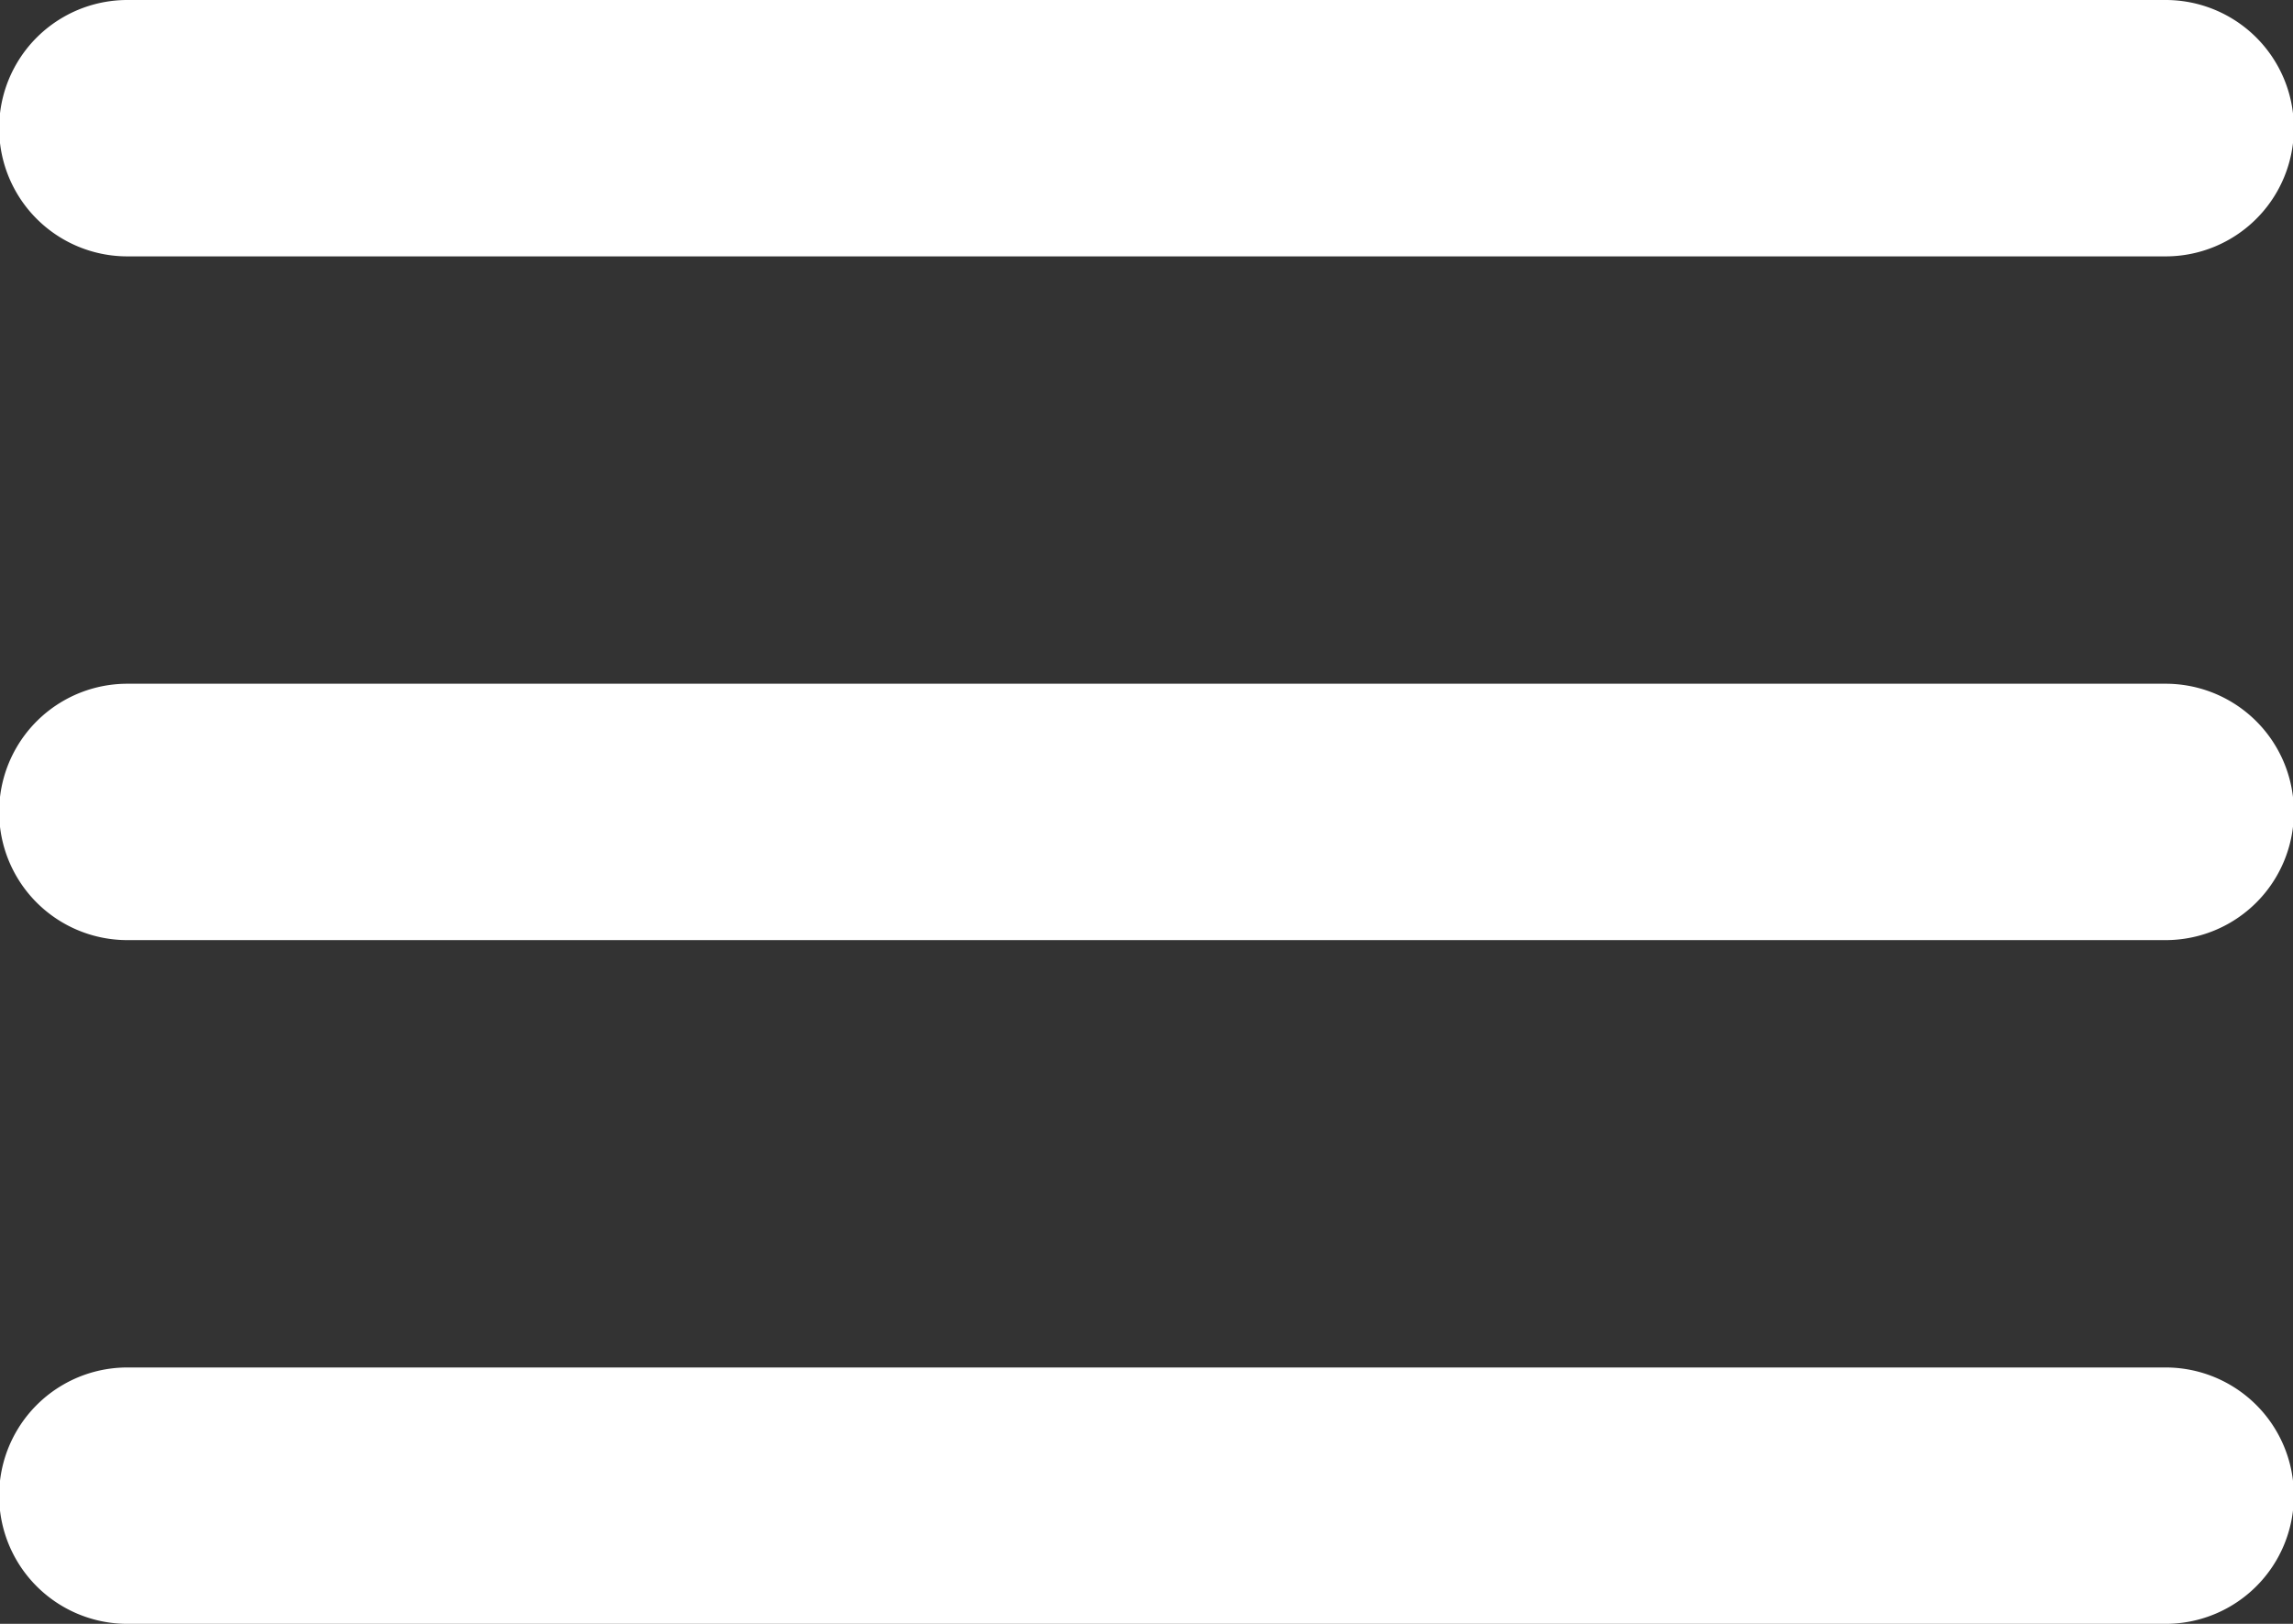 <svg data-name="Component 100 – 2" xmlns="http://www.w3.org/2000/svg" width="24" height="17">
    <rect width="100%" height="100%" fill="#333333" stroke="none"/>
    <g data-name="Group 22294">
        <path data-name="Path 21784" d="M24.333 983.362a1.342 1.342 0 0 0 0 2.684h21.334a1.342 1.342 0 0 0 0-2.684zm0 7.158a1.342 1.342 0 0 0 0 2.684h21.334a1.342 1.342 0 0 0 0-2.684zm0 7.158a1.342 1.342 0 0 0 0 2.684h21.334a1.342 1.342 0 0 0 0-2.684z" transform="translate(-23 -983.362)" style="fill:#fff"/>
    </g>
</svg>
